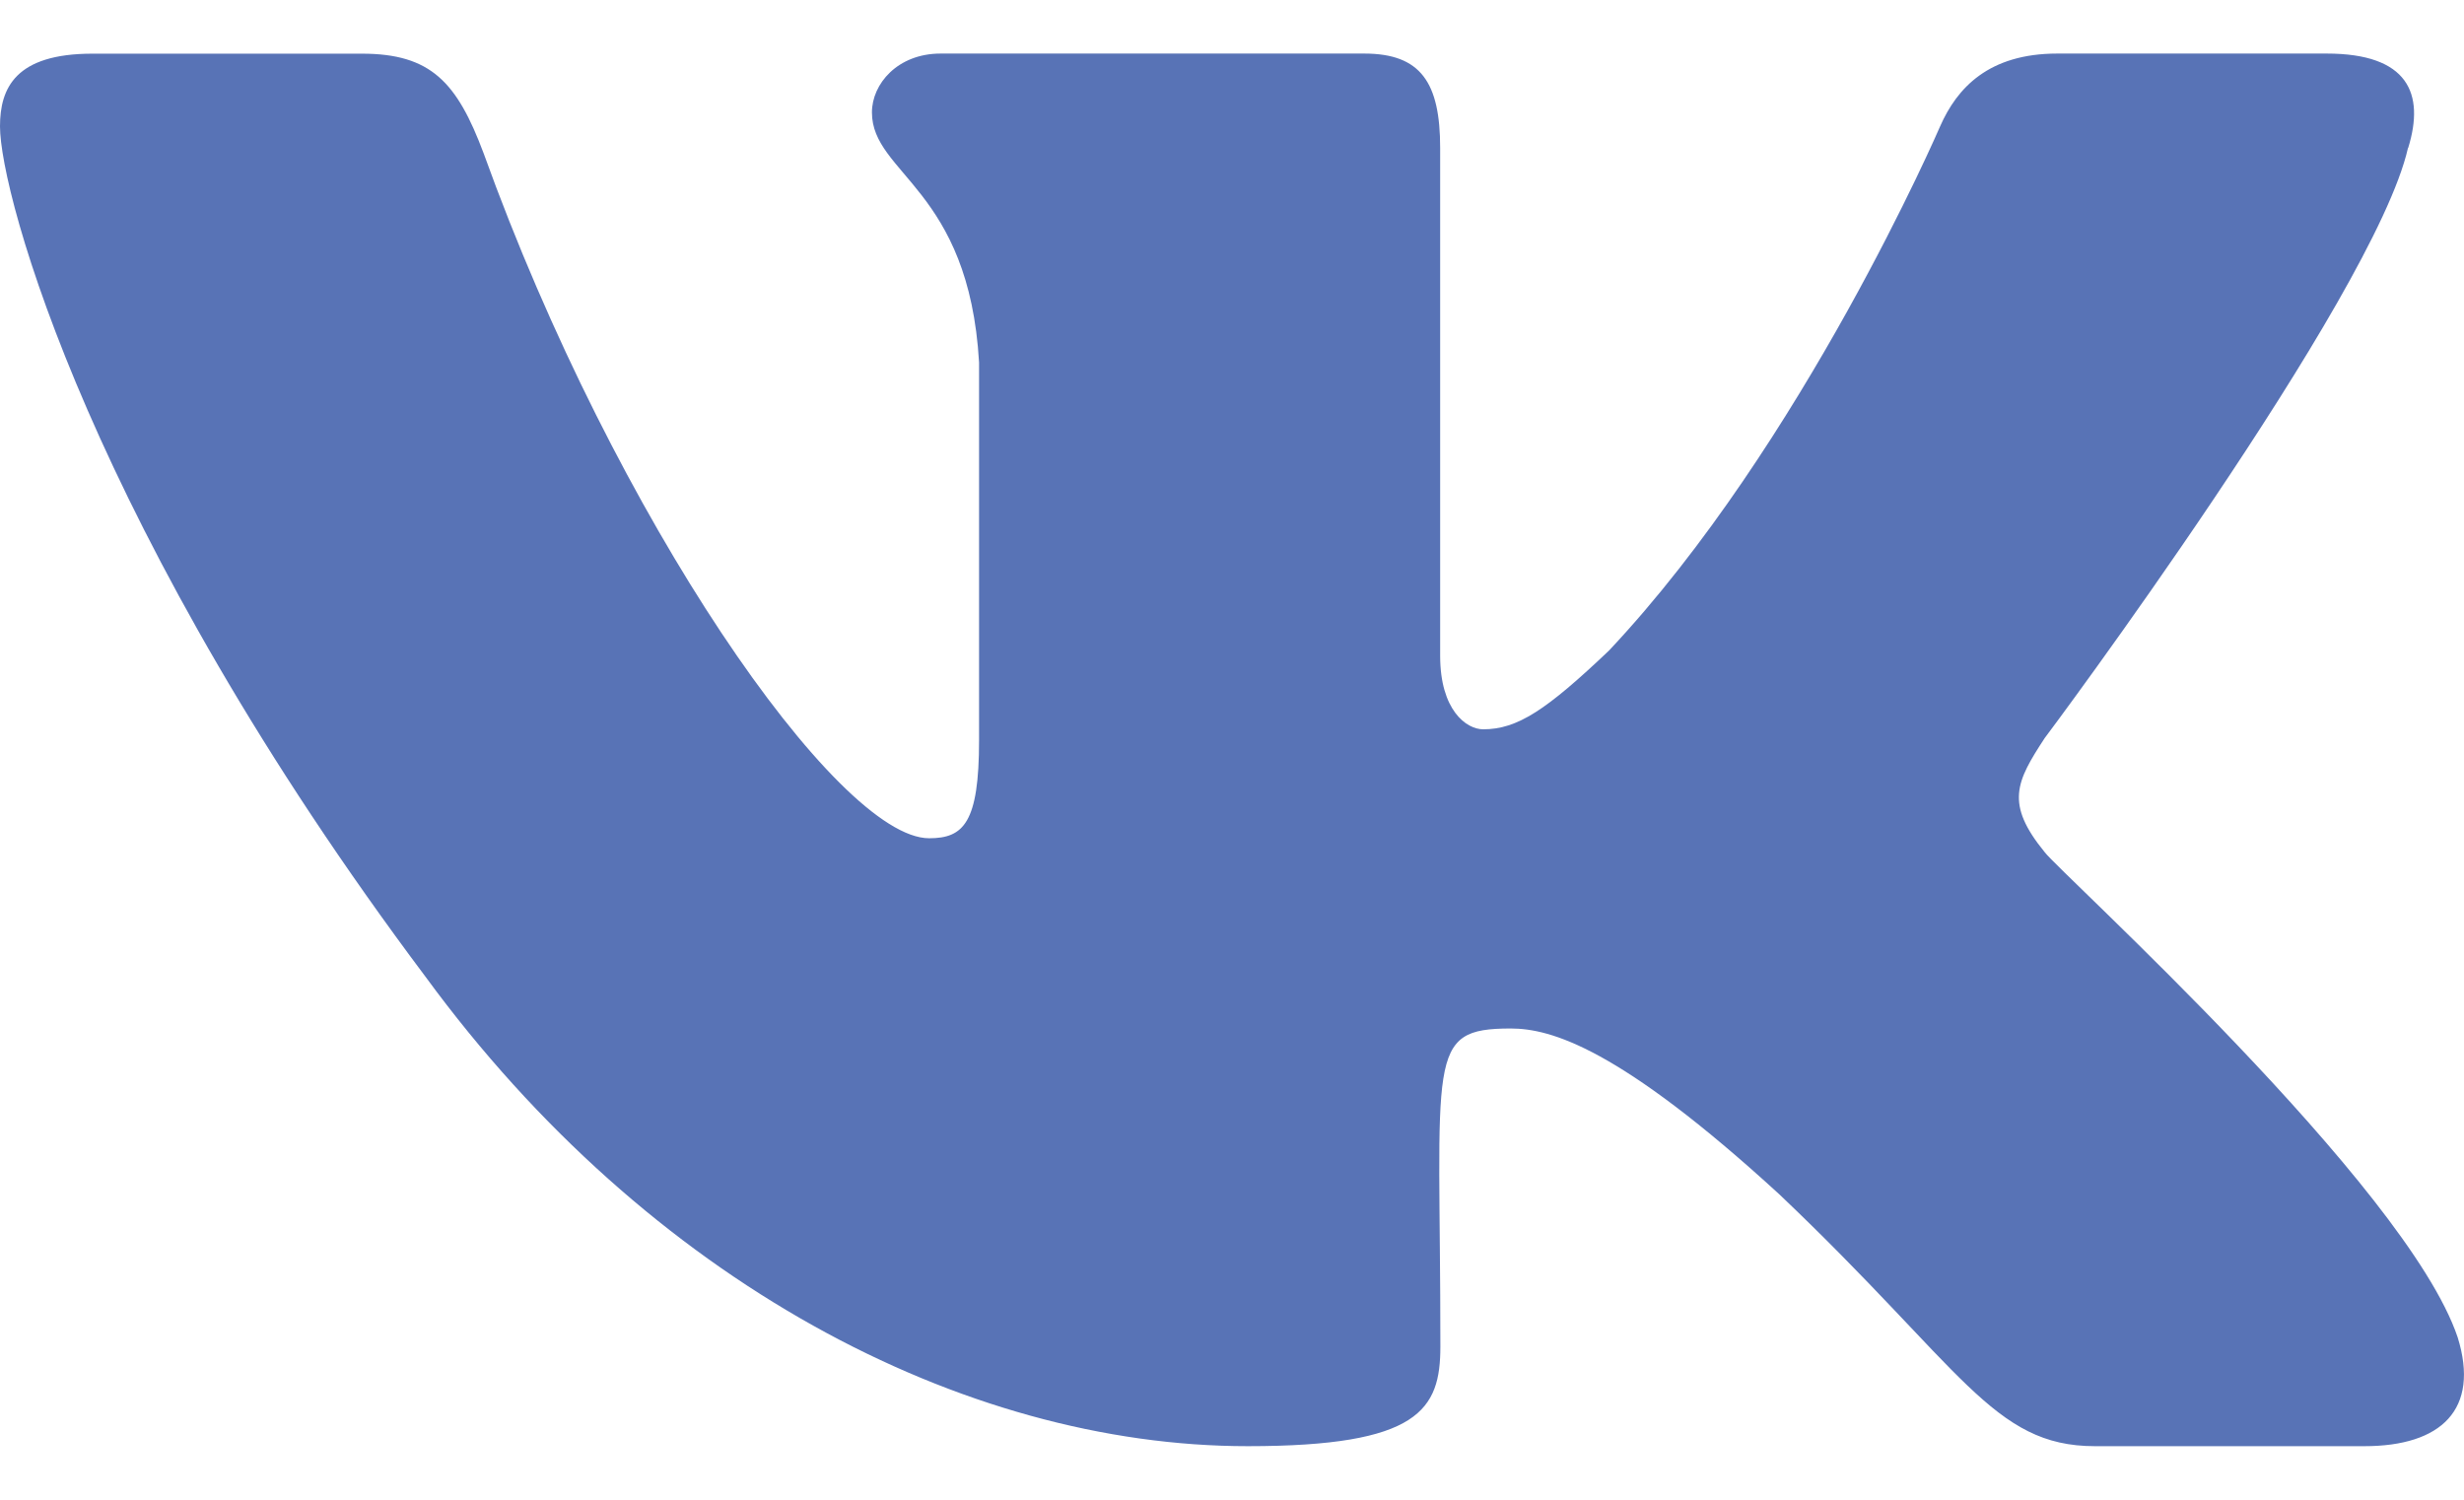 <svg width="23" height="14" viewBox="0 0 23 14" fill="none" xmlns="http://www.w3.org/2000/svg">
<path d="M19.086 7.955C18.714 7.5 18.82 7.297 19.086 6.89C19.091 6.886 22.16 2.776 22.477 1.382L22.479 1.381C22.636 0.873 22.479 0.5 21.718 0.5H19.204C18.564 0.5 18.268 0.82 18.11 1.179C18.11 1.179 16.83 4.148 15.019 6.073C14.434 6.629 14.164 6.808 13.845 6.808C13.687 6.808 13.443 6.629 13.443 6.122V1.381C13.443 0.772 13.264 0.5 12.734 0.5H8.78C8.378 0.5 8.139 0.784 8.139 1.049C8.139 1.626 9.045 1.759 9.139 3.384V6.91C9.139 7.682 8.994 7.825 8.673 7.825C7.818 7.825 5.743 4.843 4.514 1.43C4.266 0.768 4.023 0.501 3.378 0.501H0.863C0.145 0.501 0 0.821 0 1.18C0 1.813 0.855 4.962 3.975 9.122C6.055 11.961 8.984 13.5 11.648 13.5C13.249 13.5 13.445 13.158 13.445 12.57C13.445 9.857 13.3 9.601 14.102 9.601C14.474 9.601 15.114 9.779 16.609 11.149C18.318 12.773 18.599 13.5 19.555 13.5H22.07C22.787 13.5 23.15 13.158 22.941 12.484C22.463 11.066 19.232 8.15 19.086 7.955Z" fill="#5873B6"/>
</svg>
